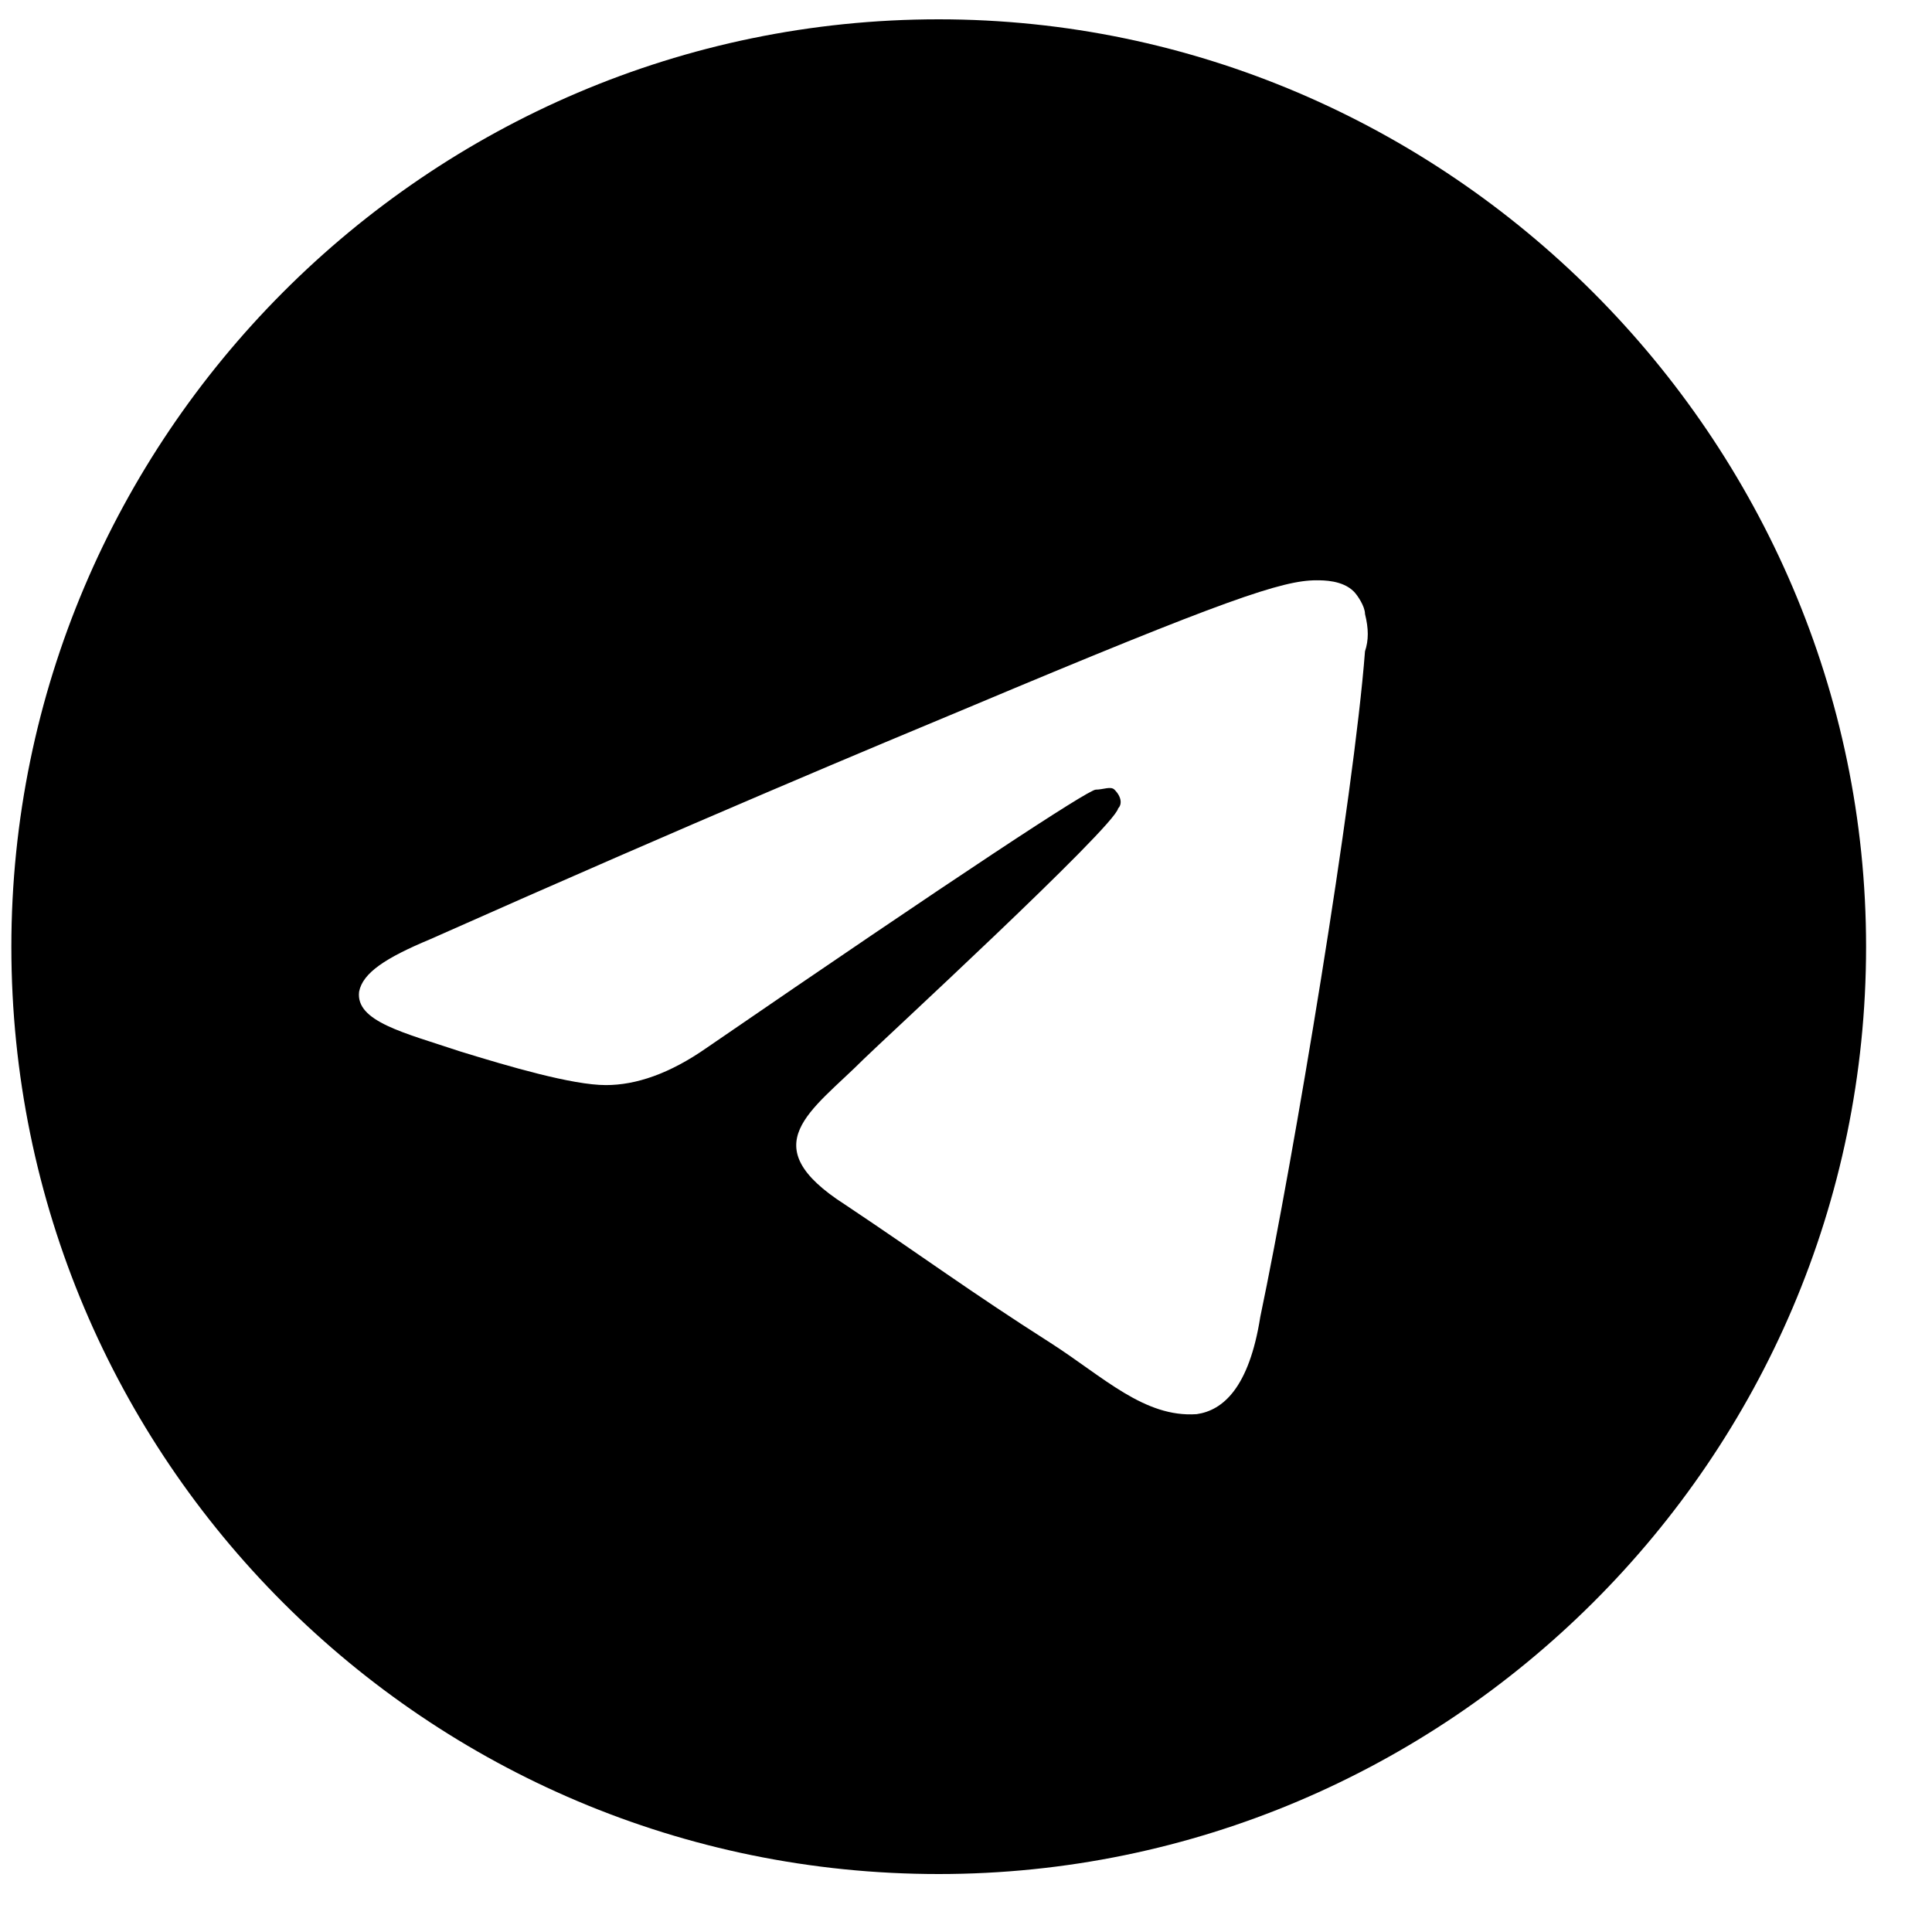 <svg width="25" height="25" viewBox="0 0 25 25" fill="none" xmlns="http://www.w3.org/2000/svg">
<path d="M12.147 0.25C18.727 0.25 24.147 5.67 24.147 12.251C24.147 18.88 18.727 24.25 12.147 24.25C5.518 24.25 0.147 18.88 0.147 12.251C0.147 5.67 5.518 0.25 12.147 0.25ZM17.663 8.428C17.711 8.283 17.711 8.138 17.663 7.944C17.663 7.847 17.566 7.702 17.518 7.654C17.373 7.509 17.131 7.509 17.034 7.509C16.599 7.509 15.873 7.75 12.534 9.154C11.373 9.638 9.05 10.605 5.566 12.154C4.986 12.396 4.695 12.589 4.647 12.831C4.598 13.218 5.228 13.363 5.953 13.605C6.582 13.799 7.405 14.041 7.84 14.041C8.227 14.041 8.663 13.896 9.147 13.557C12.389 11.331 14.082 10.218 14.179 10.218C14.276 10.218 14.373 10.17 14.421 10.218C14.518 10.315 14.518 10.412 14.469 10.46C14.421 10.702 11.373 13.509 11.179 13.702C10.502 14.38 9.727 14.815 10.937 15.589C11.953 16.267 12.534 16.702 13.598 17.38C14.276 17.815 14.808 18.347 15.486 18.299C15.824 18.25 16.163 17.96 16.308 17.041C16.744 14.96 17.518 10.315 17.663 8.428Z" fill="currentColor"/>
</svg>
